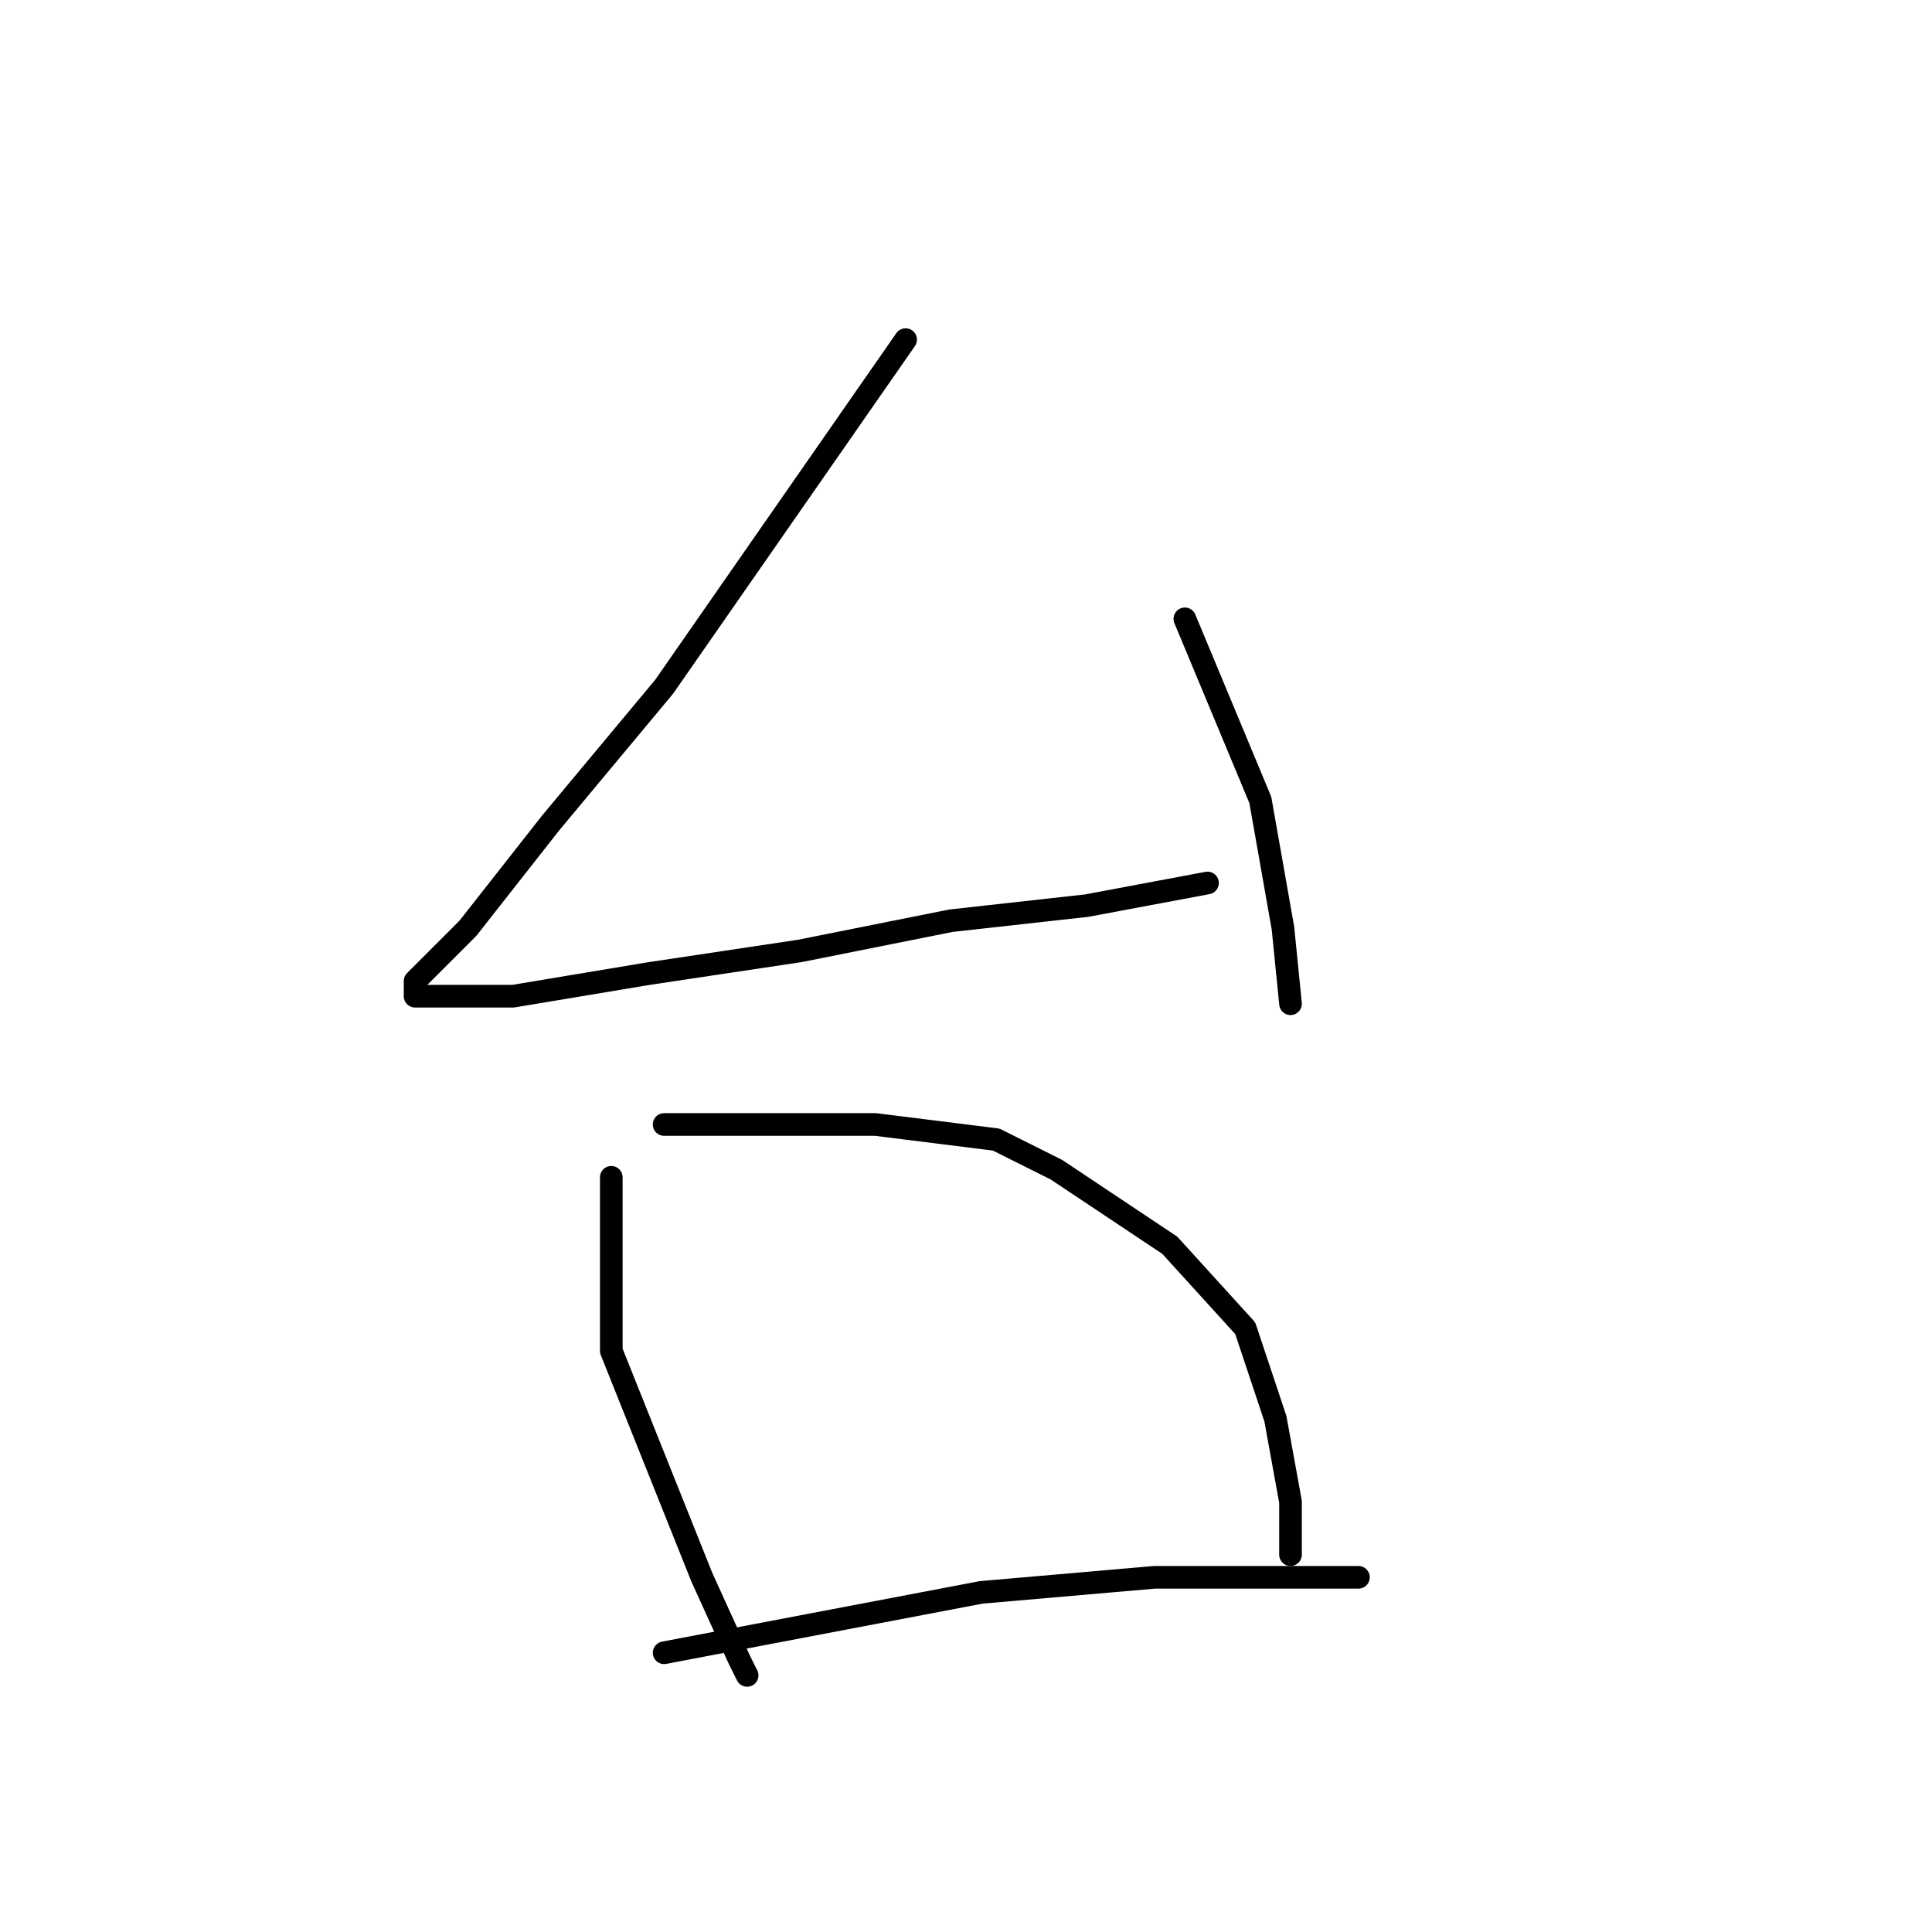 <?xml version="1.0" standalone="no"?>
    <svg width="256" height="256" xmlns="http://www.w3.org/2000/svg" version="1.1">
    <polyline stroke="black" stroke-width="3" stroke-linecap="round" fill="transparent" stroke-linejoin="round" points="120 45 104 68 88 91 73 109 62 123 55 130 55 132 68 132 86 129 106 126 126 122 144 120 160 117 160 117 " />
        <polyline stroke="black" stroke-width="3" stroke-linecap="round" fill="transparent" stroke-linejoin="round" points="157 82 162 94 167 106 170 123 171 133 171 133 " />
        <polyline stroke="black" stroke-width="3" stroke-linecap="round" fill="transparent" stroke-linejoin="round" points="81 156 81 162 81 168 81 179 87 194 93 209 98 220 99 222 99 222 " />
        <polyline stroke="black" stroke-width="3" stroke-linecap="round" fill="transparent" stroke-linejoin="round" points="88 149 102 149 116 149 132 151 140 155 155 165 165 176 169 188 171 199 171 206 171 206 " />
        <polyline stroke="black" stroke-width="3" stroke-linecap="round" fill="transparent" stroke-linejoin="round" points="88 219 109 215 130 211 153 209 174 209 180 209 180 209 " />
        </svg>